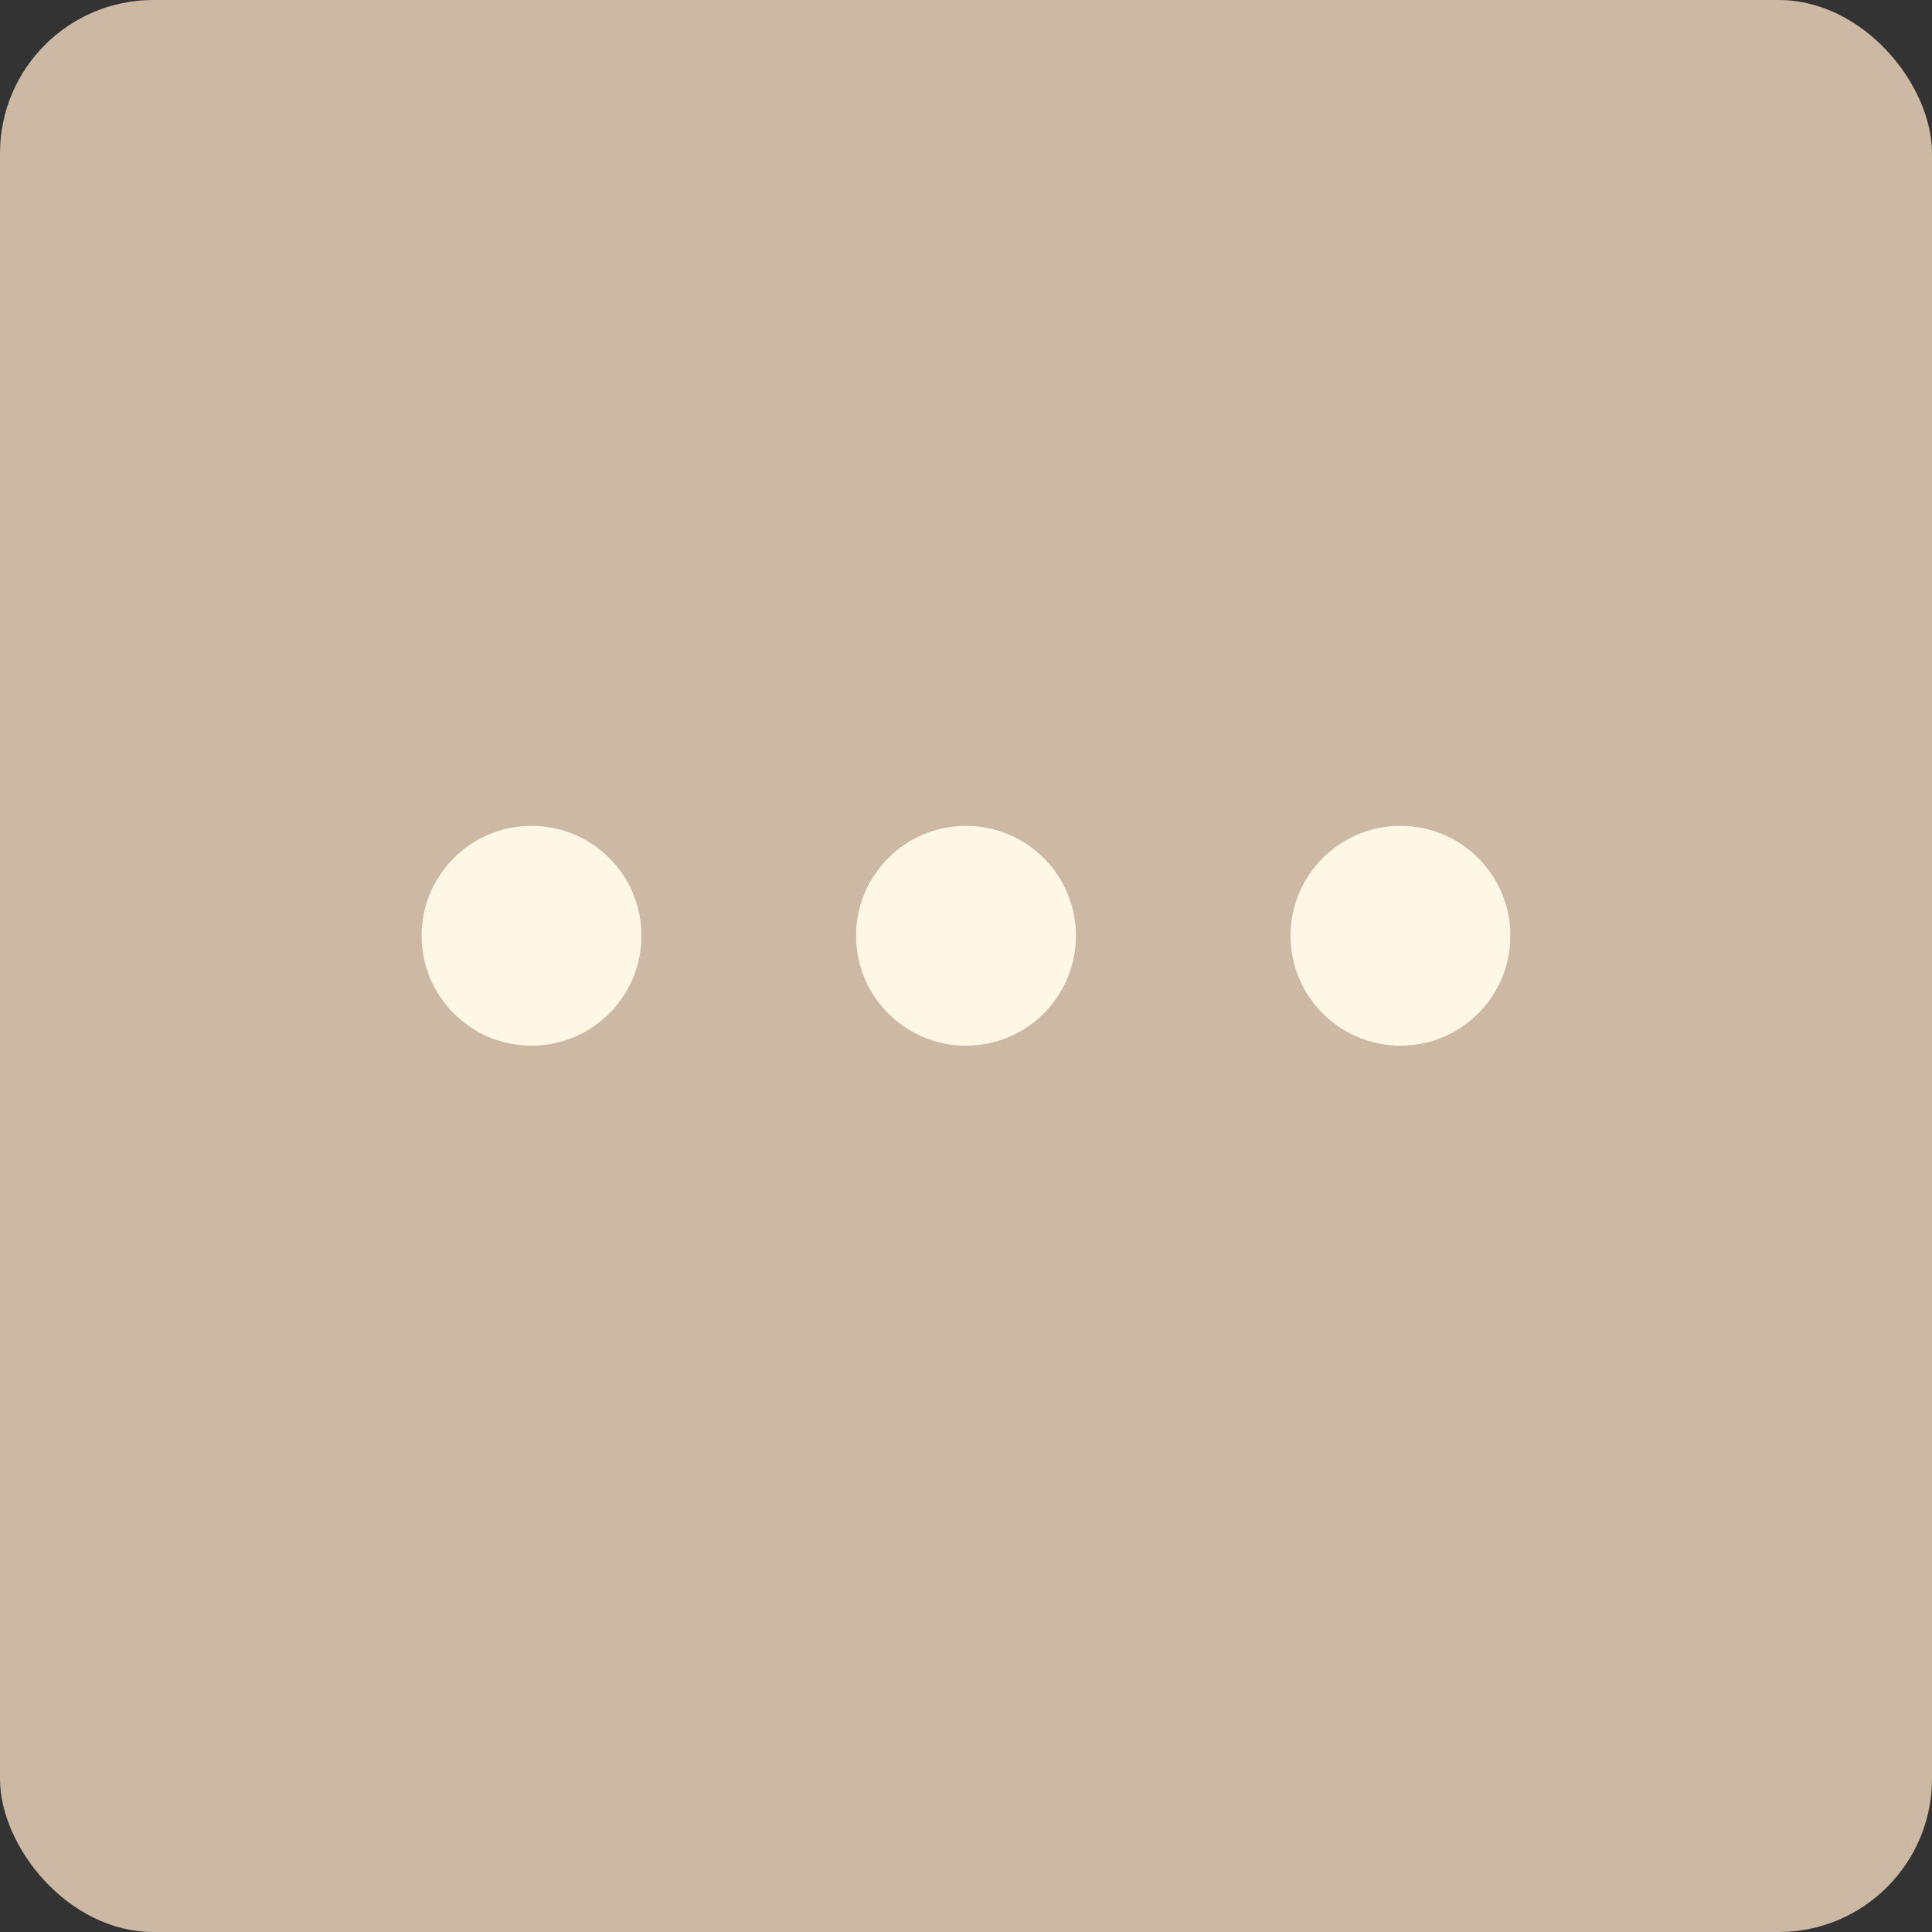 <svg width="63" height="63" viewBox="0 0 63 63" fill="none" xmlns="http://www.w3.org/2000/svg">
<rect x="0" y="0" width="63" height="63" fill="#333333" stroke="none"/>
<rect width="63" height="63" rx="5" fill="#CDB8A4"/>
<circle cx="17.333" cy="30.514" r="3.584" fill="#FFF7E6"/>
<circle cx="31.5" cy="30.514" r="3.584" fill="#FFF7E6"/>
<circle cx="45.667" cy="30.514" r="3.584" fill="#FFF7E6"/>
</svg>
